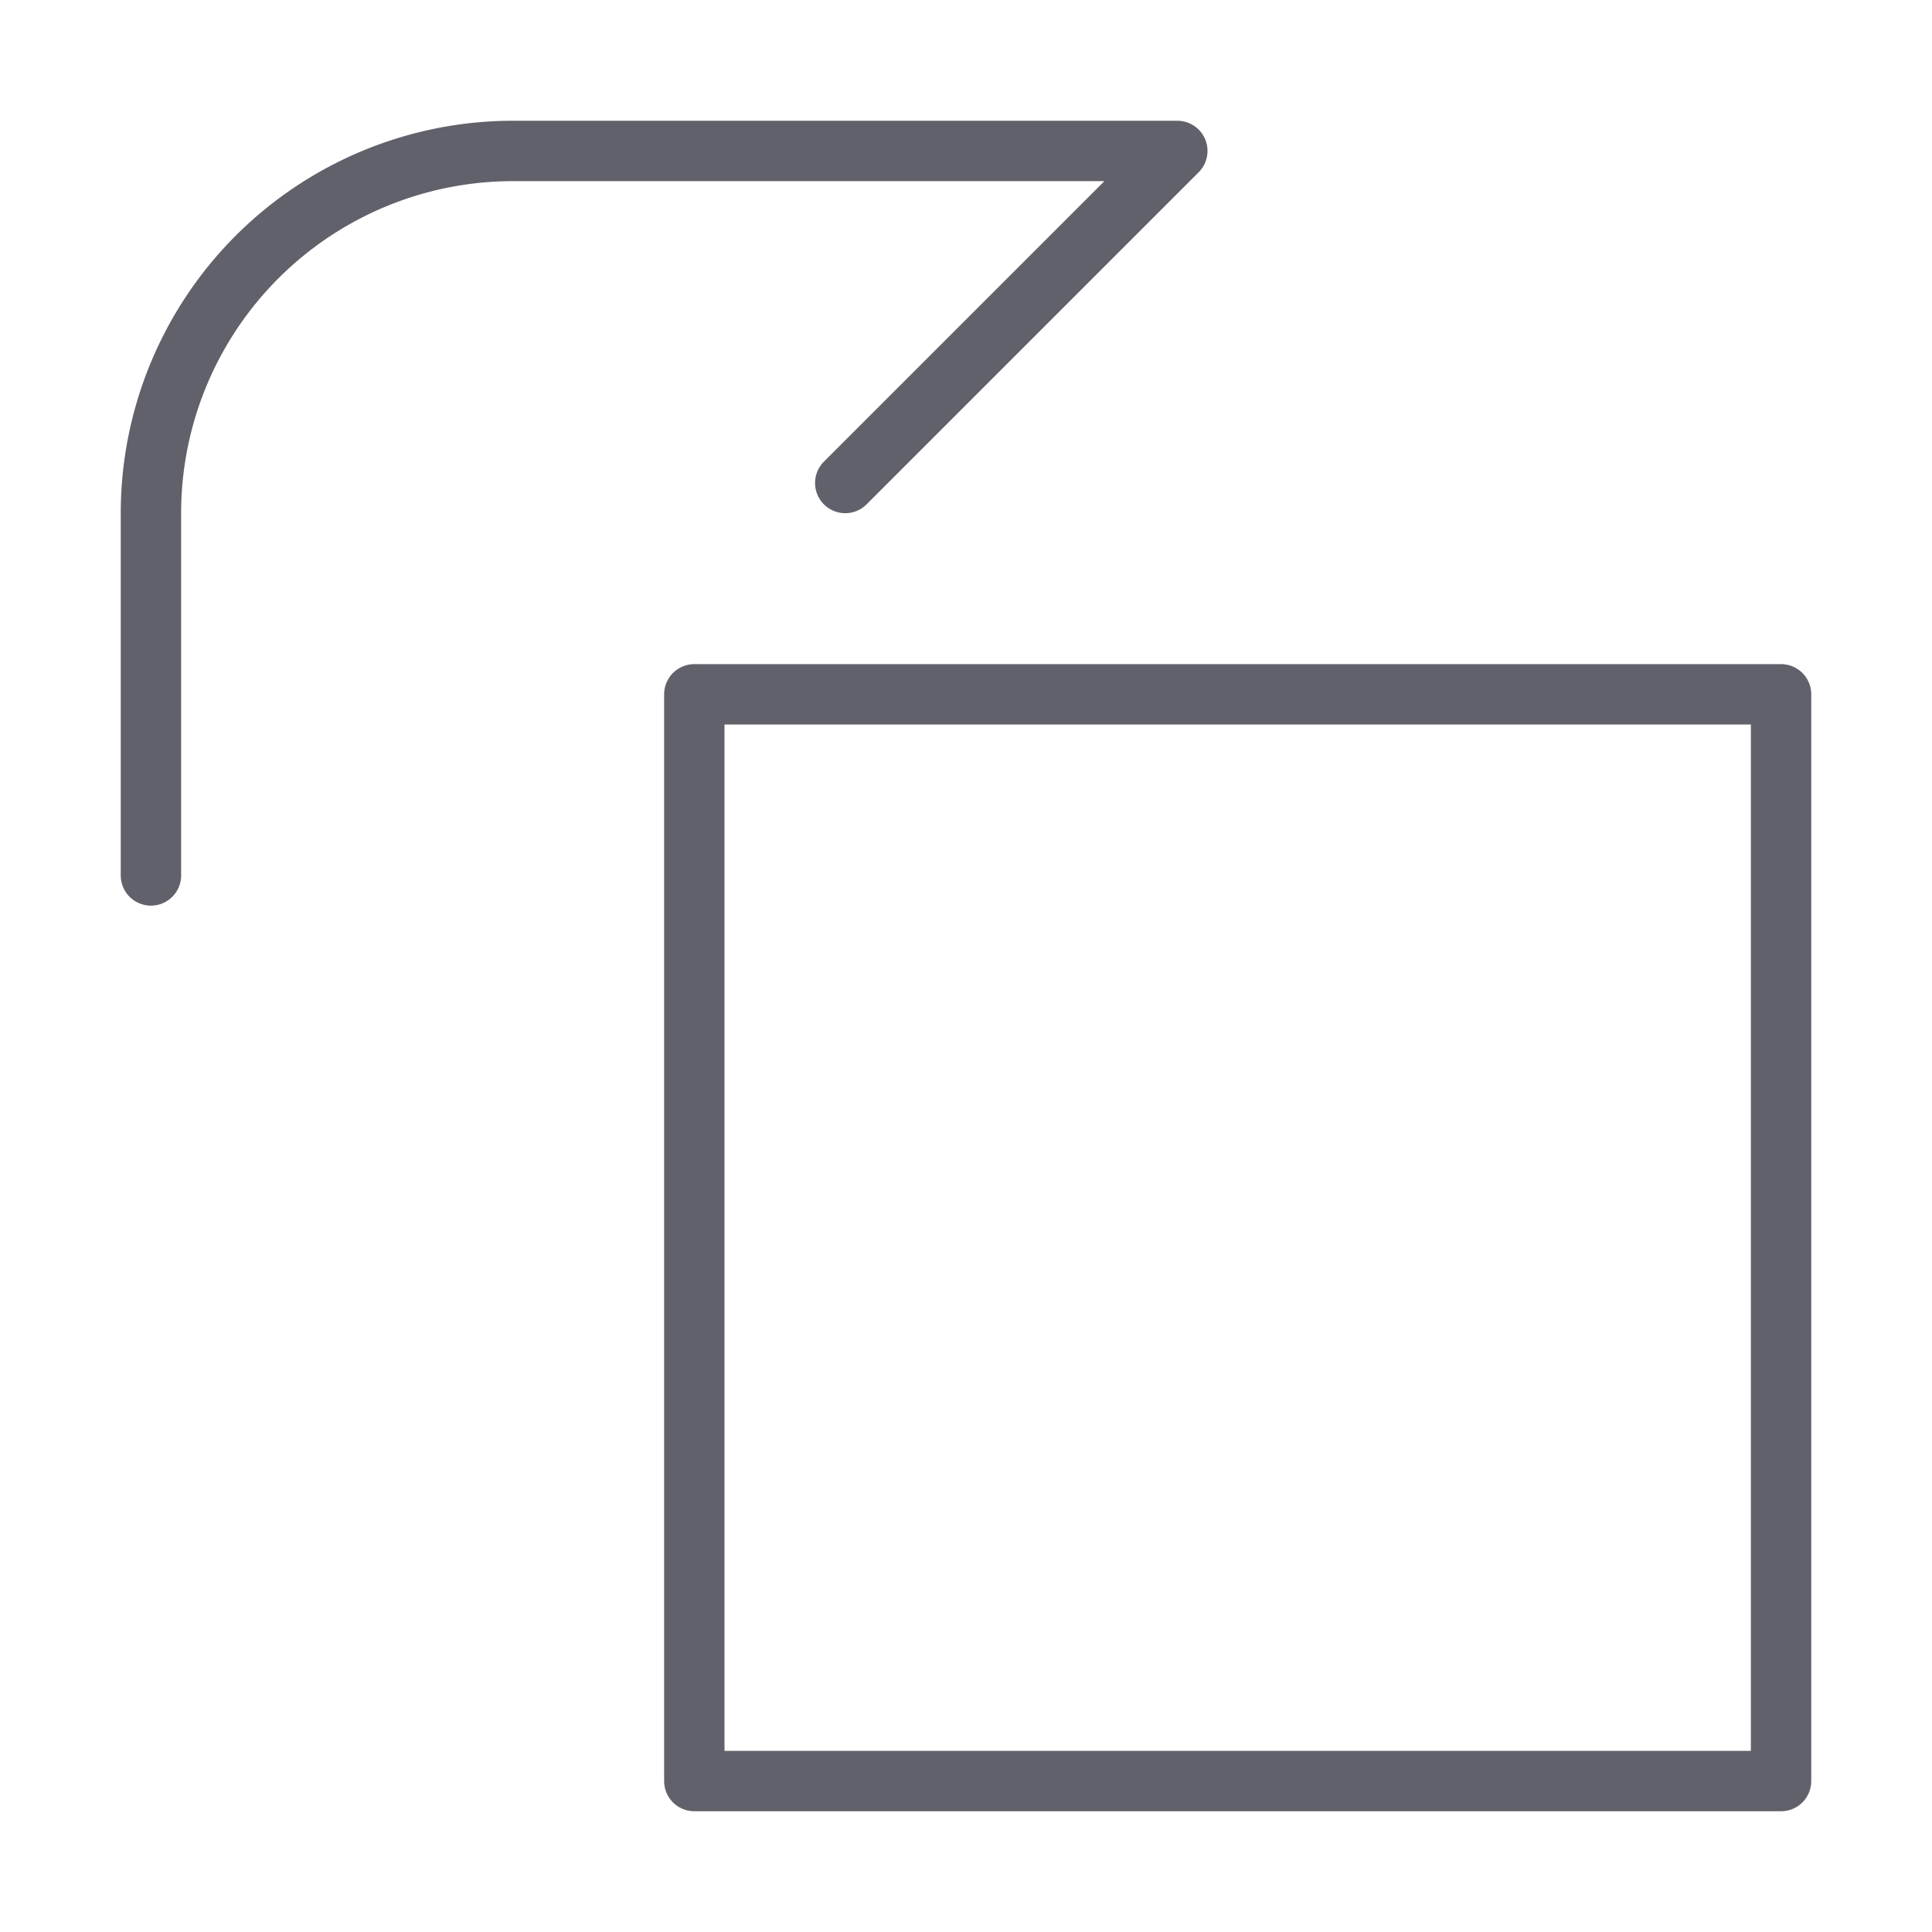 <svg xmlns="http://www.w3.org/2000/svg" height="24" width="24" viewBox="0 0 64 64"><g stroke-linecap="round" fill="#61616b" stroke-linejoin="round" class="nc-icon-wrapper"><path data-color="color-2" d="M28,16,39,5H17A12,12,0,0,0,5,17V29" fill="none" stroke="#61616b" stroke-width="2"></path><rect x="23" y="23" width="36" height="36" fill="none" stroke="#61616b" stroke-width="2"></rect></g></svg>
